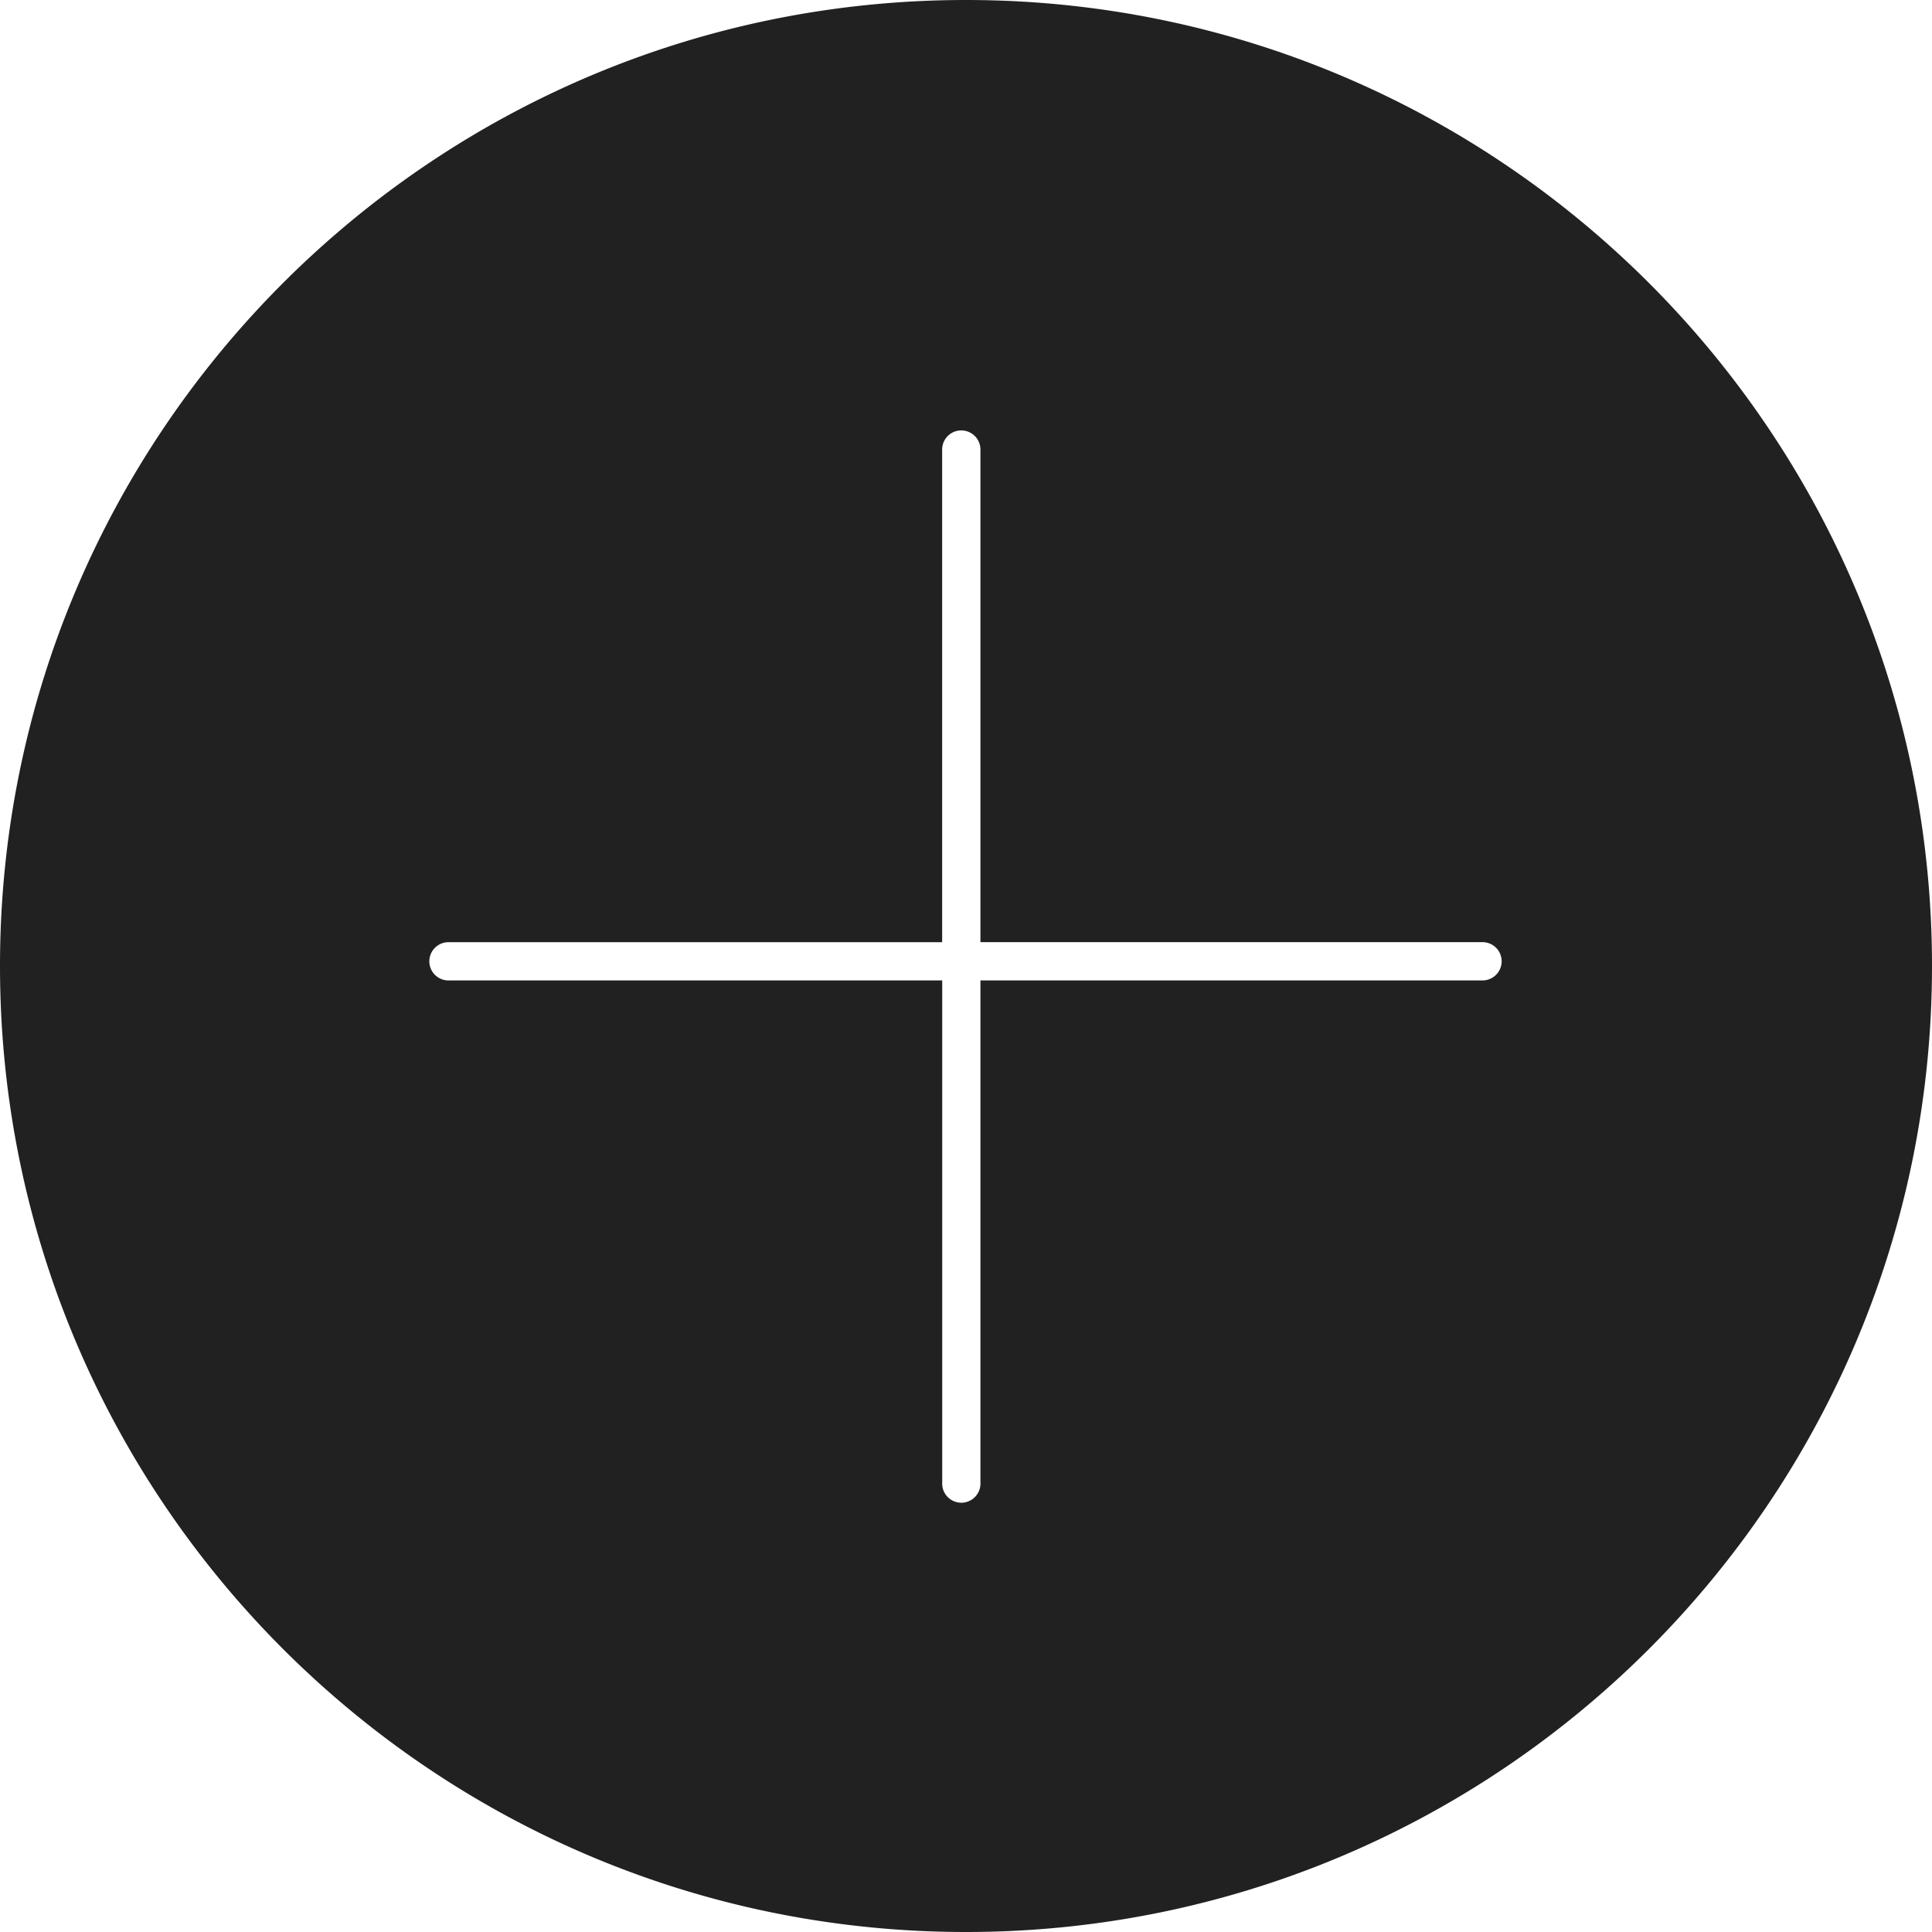 <svg xmlns="http://www.w3.org/2000/svg" width="32" height="32" viewBox="0 0 32 32"><title>add circle filled</title><g fill="#212121" class="nc-icon-wrapper"><g fill="#212121"><path transform="scale(1,-1) translate(0,-32)" d="M 16.239 16.395 V 24.554 A 0.317 0.317 0 1 1 15.605 24.554 V 16.394 H 7.446 A 0.317 0.317 0 1 1 7.446 15.761 H 15.606 V 7.445 A 0.317 0.317 0 1 1 16.239 7.445 V 15.761 H 24.555 A 0.317 0.317 0 1 1 24.555 16.395 H 16.239 z M 16 32 C 24.833 32 32 24.833 32 16 S 24.833 0 16 0 S 0 7.167 0 16 S 7.167 32 16 32 z"></path></g></g></svg>